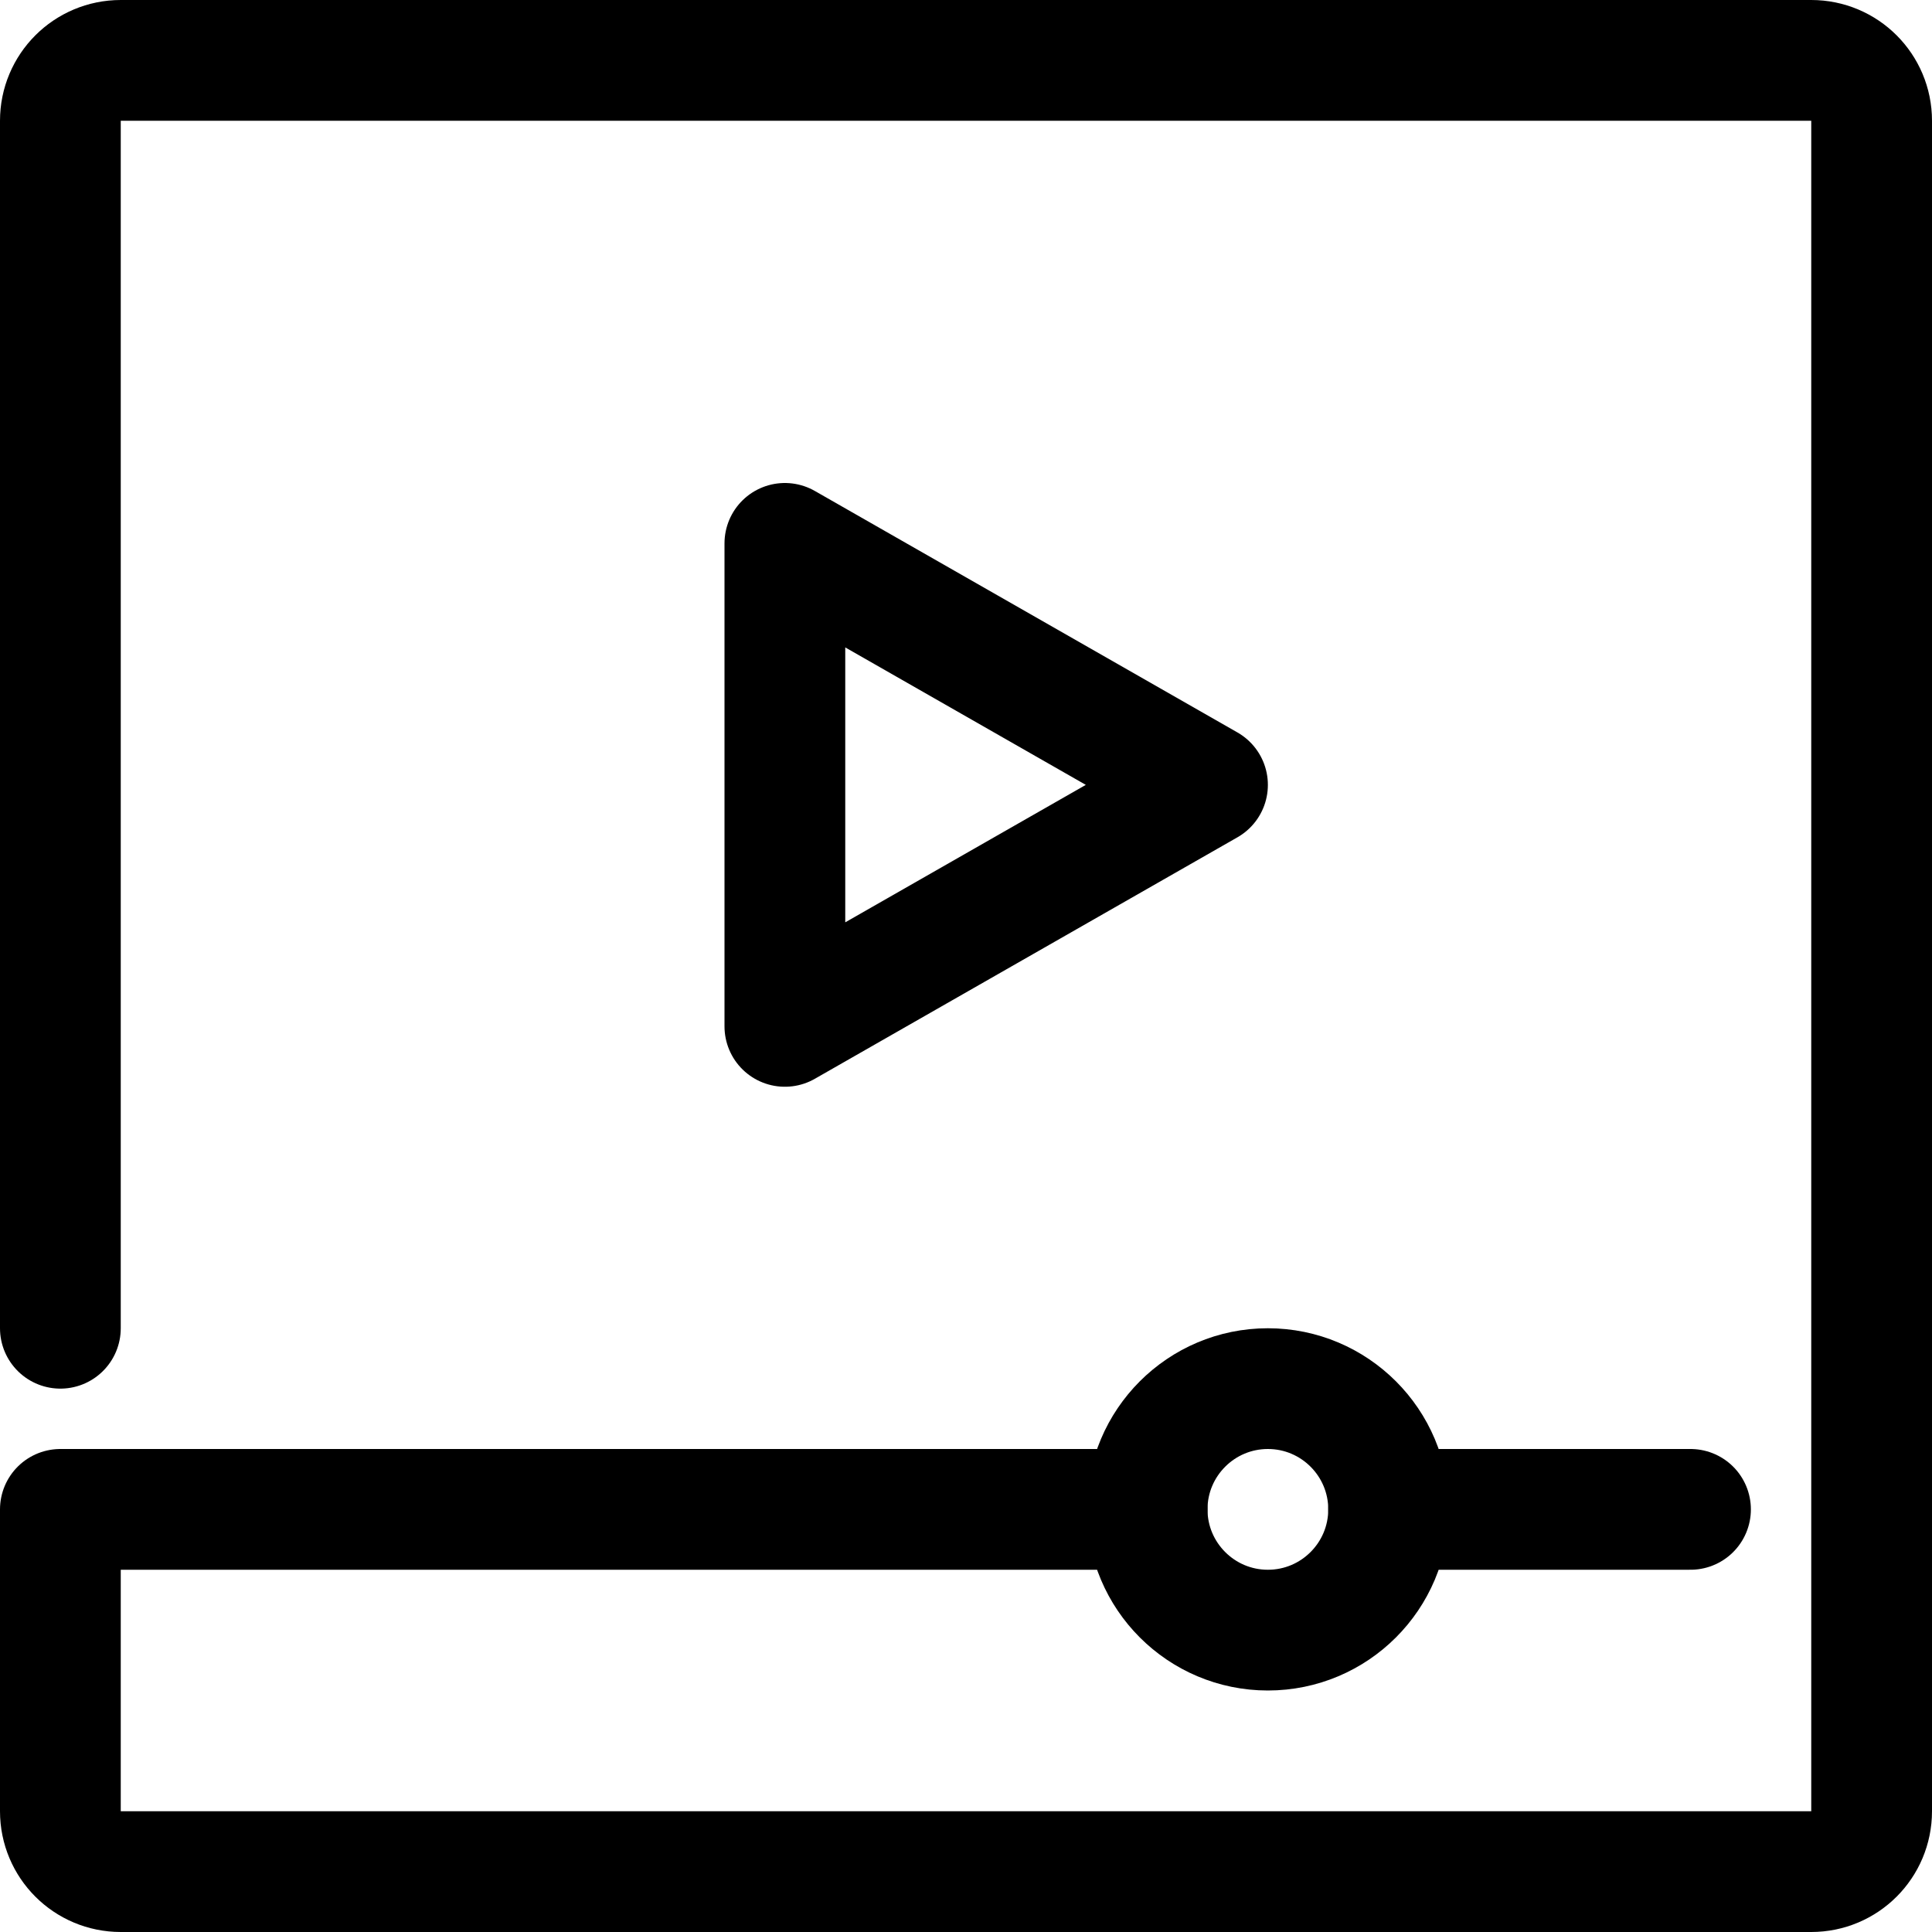 <?xml version="1.0" encoding="UTF-8" standalone="no"?>
<svg width="32px" height="32px" viewBox="0 0 32 32" version="1.1" xmlns="http://www.w3.org/2000/svg" xmlns:xlink="http://www.w3.org/1999/xlink">
    <!-- Generator: Sketch 3.8.3 (29802) - http://www.bohemiancoding.com/sketch -->
    <title>video-player</title>
    <desc>Created with Sketch.</desc>
    <defs></defs>
    <g id="Page-1" stroke="none" stroke-width="1" fill="none" fill-rule="evenodd" stroke-linecap="round" stroke-linejoin="round">
        <g id="video-player" stroke="#000000" stroke-width="2">
            <g transform="translate(1, 1)">
                <path d="M18,24 L0,24 L0,29 C0,29.553 0.447,30 1,30 L29,30 C29.553,30 30,29.553 30,29 L30,1 C30,0.447 29.553,0 29,0 L1,0 C0.447,0 0,0.447 0,1 L0,21" id="Stroke-1"></path>
                <path d="M22,24 L27,24" id="Stroke-3"></path>
                <path d="M22,24 C22,22.896 21.104,22 20,22 C18.896,22 18,22.896 18,24 C18,25.104 18.896,26 20,26 C21.104,26 22,25.104 22,24 L22,24 Z" id="Stroke-5"></path>
                <polygon id="Stroke-7" points="12 8 12 16 19 12"></polygon>
            </g>
        </g>
    </g>
</svg>
